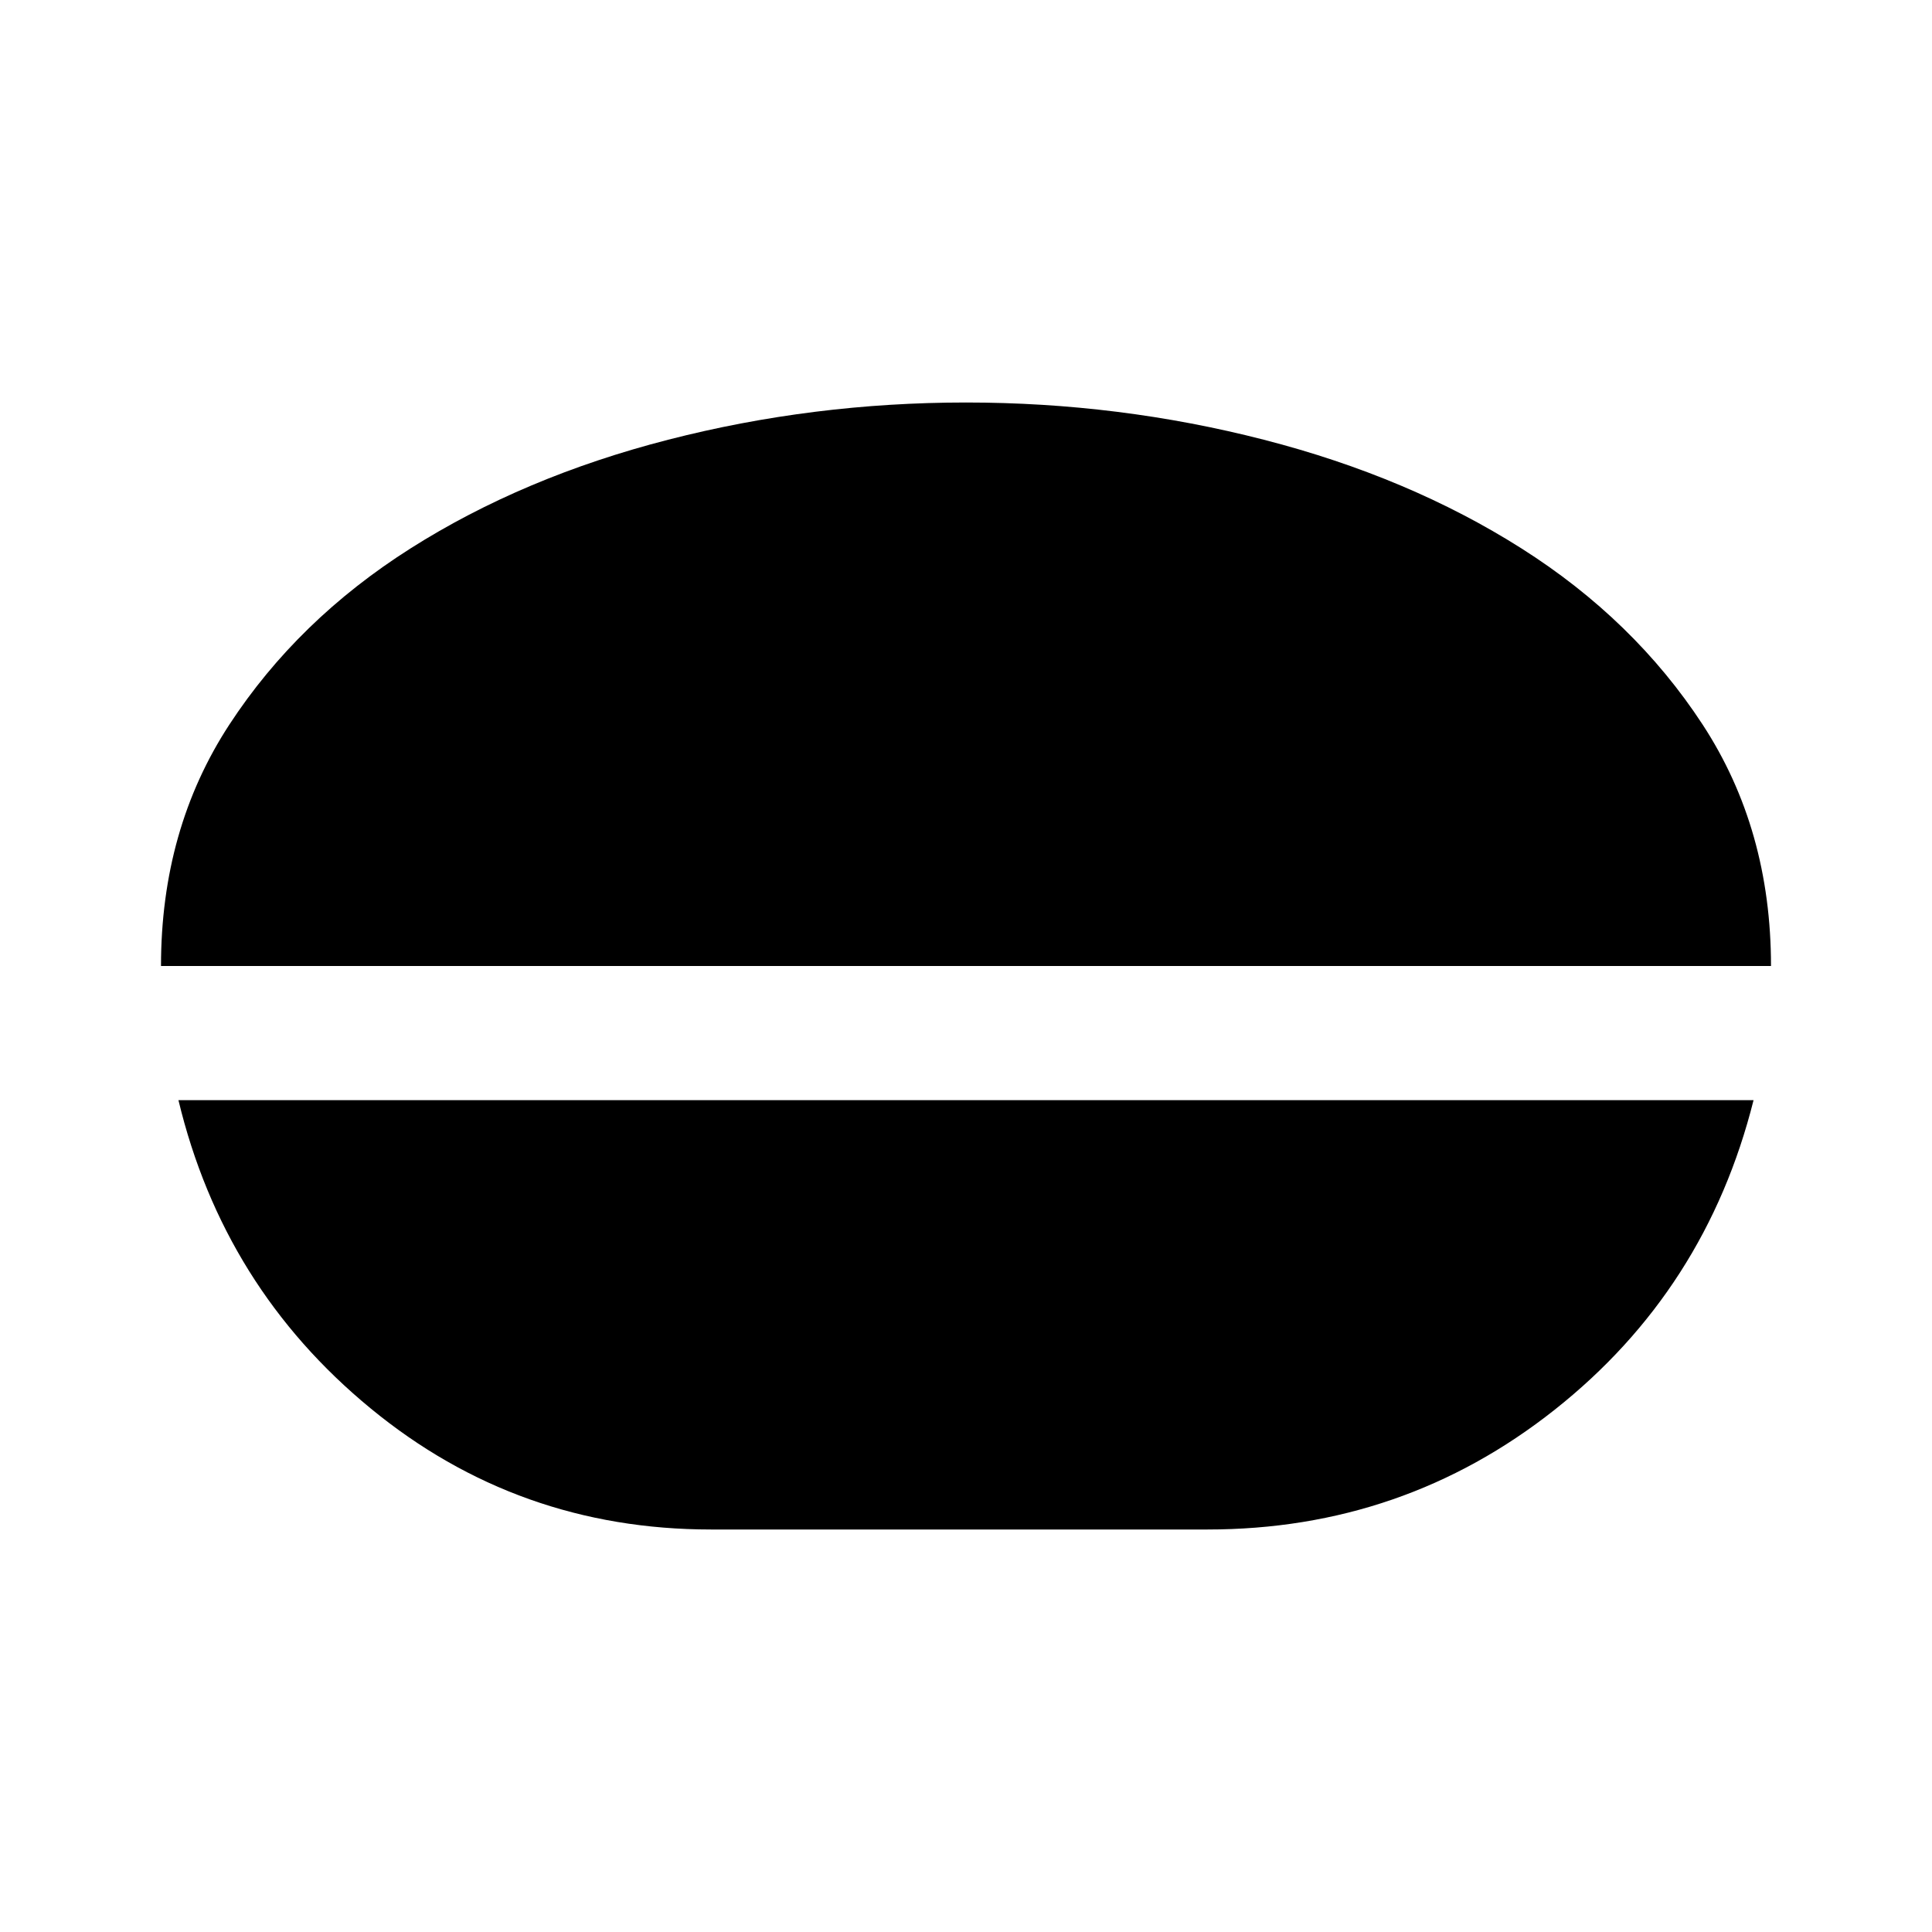 <svg xmlns="http://www.w3.org/2000/svg" height="40" viewBox="0 -960 960 960" width="40"><path d="M480-760q76 0 148 18.5t128 54q56 35.5 90 87.5t34 120H80q0-68 34-120t90-87.5q56-35.5 128-54T480-760ZM353.33-200q-96 0-169.16-60.17-73.17-60.16-95.5-153.16h782.66Q847.67-319 772.5-259.5 697.33-200 600-200H353.33Z"/></svg>